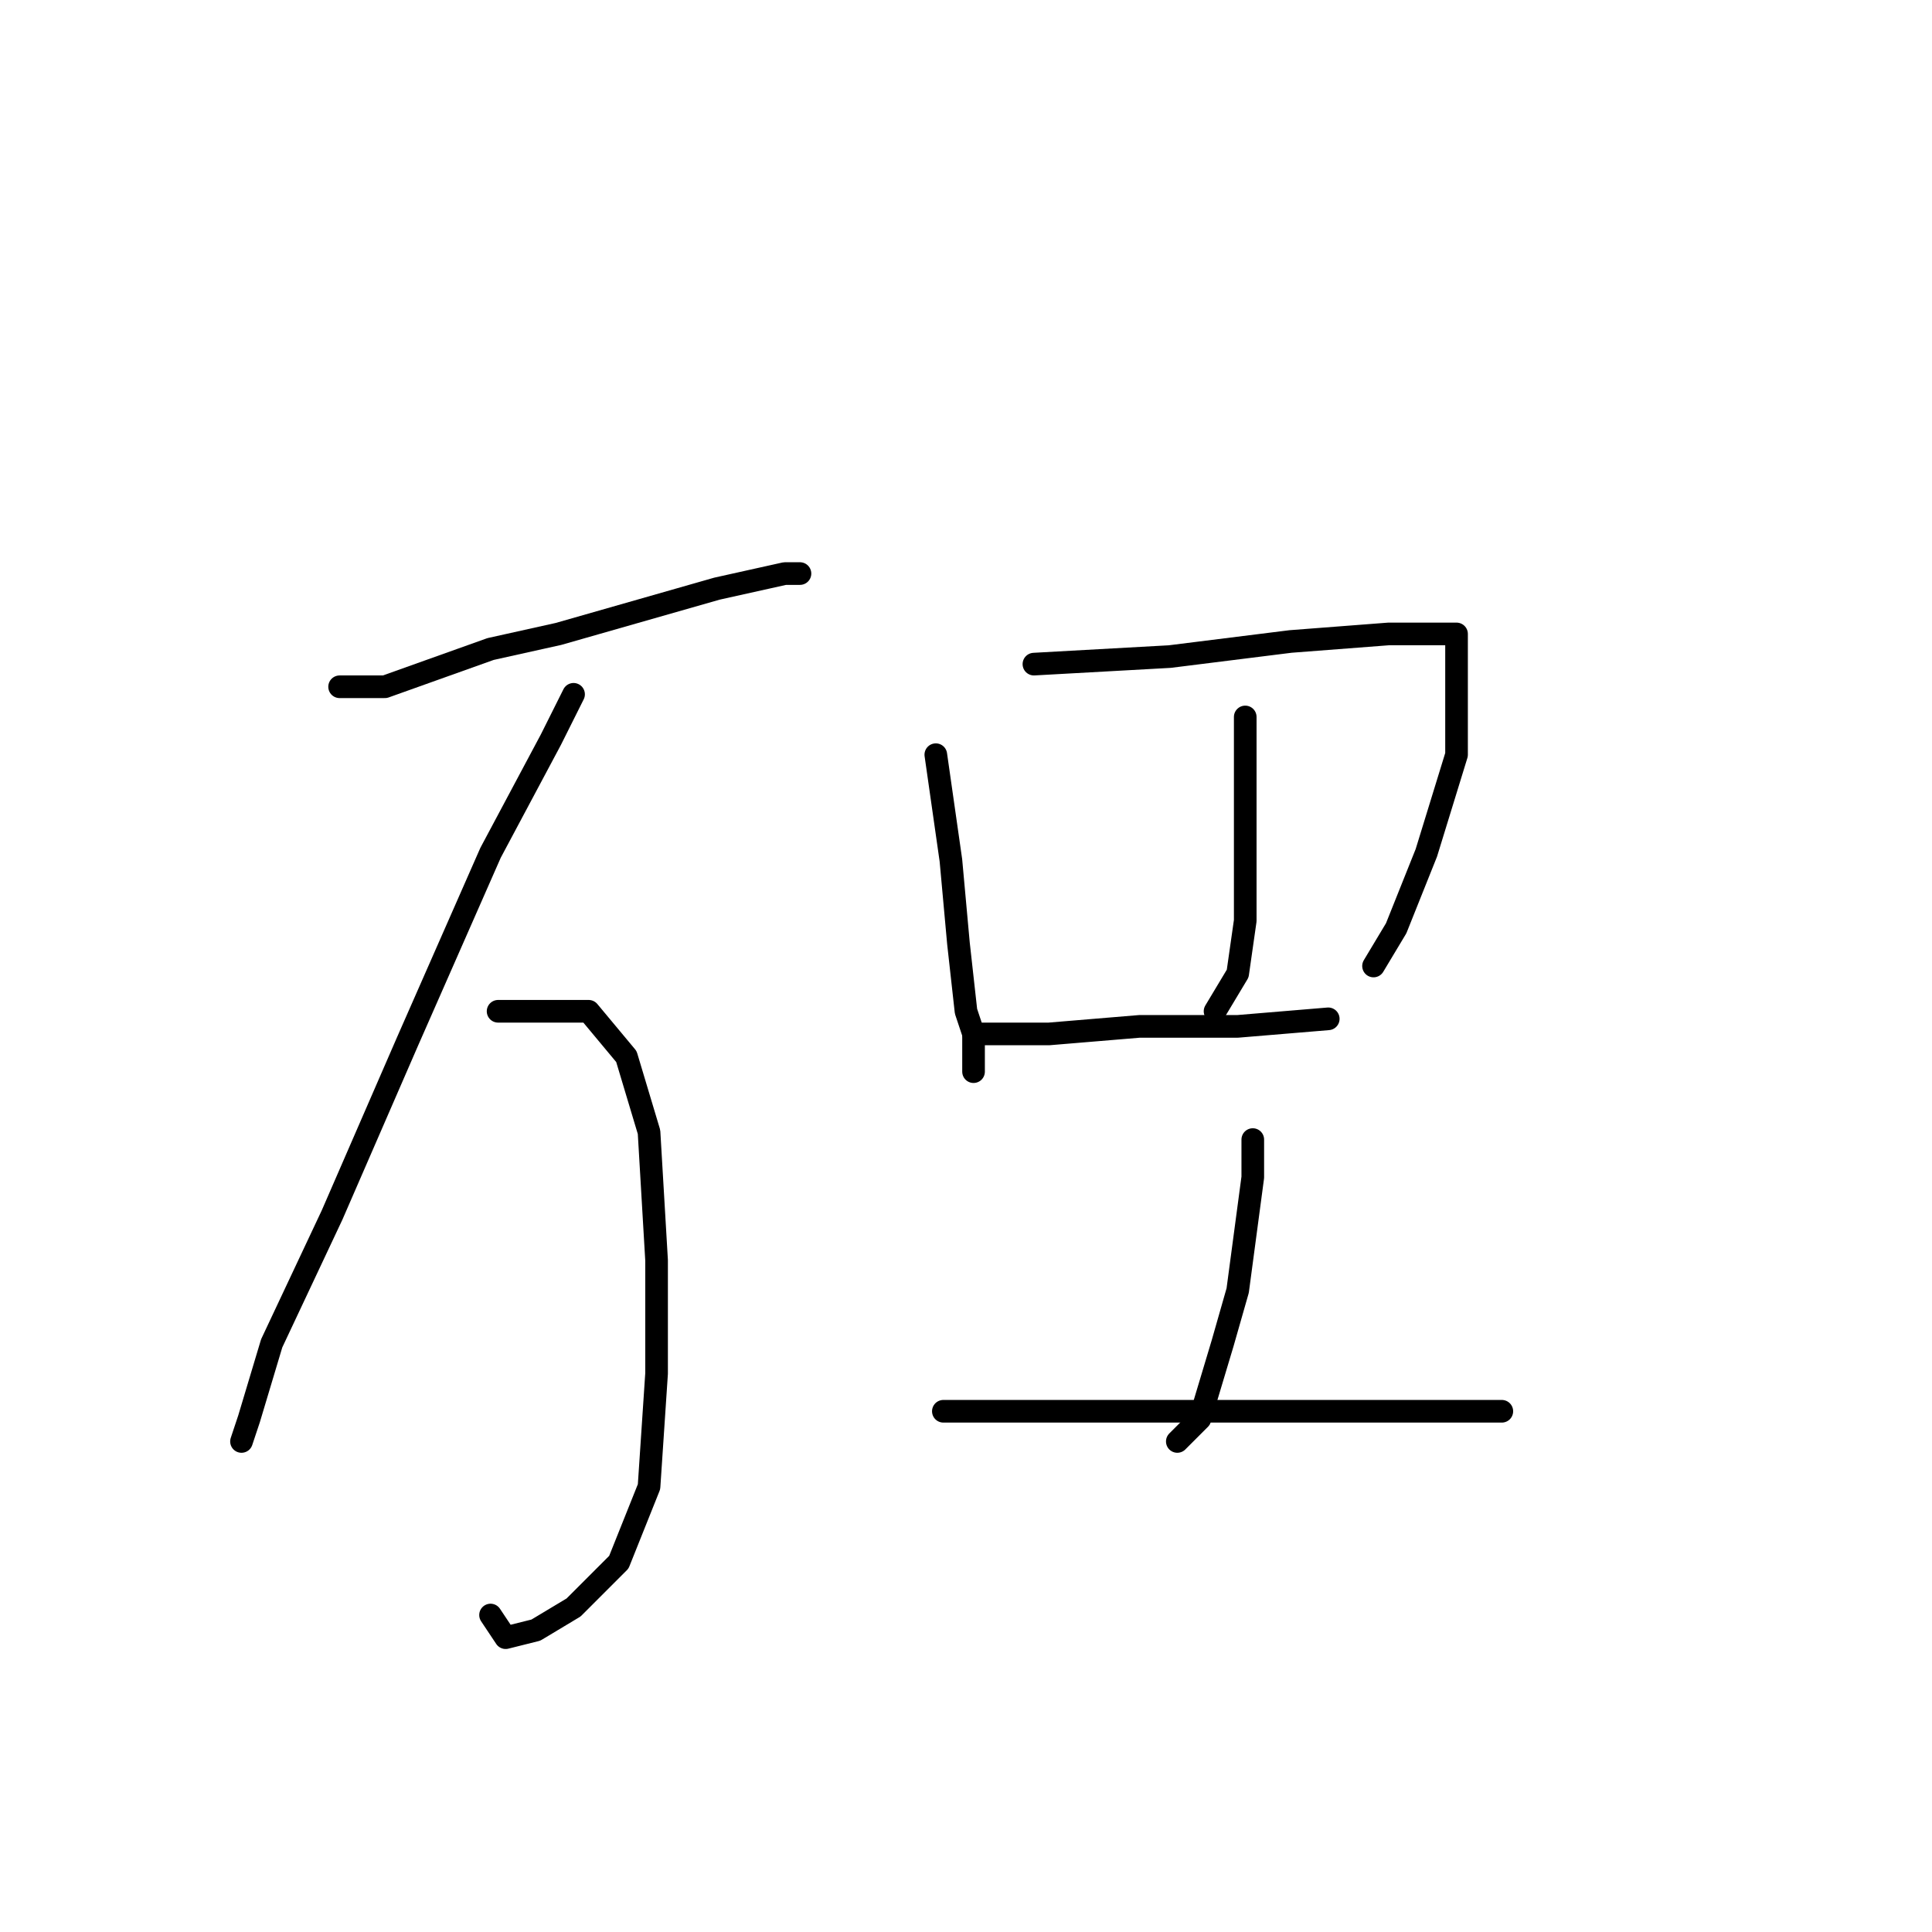 <?xml version="1.0" standalone="no"?>
    <svg width="256" height="256" xmlns="http://www.w3.org/2000/svg" version="1.1">
    <polyline stroke="black" stroke-width="3" stroke-linecap="round" fill="transparent" stroke-linejoin="round" points="45 91 51 91 65 86 74 84 95 78 104 76 106 76 106 76 " />
        <polyline stroke="black" stroke-width="3" stroke-linecap="round" fill="transparent" stroke-linejoin="round" points="76 92 73 98 65 113 54 138 44 161 36 178 33 188 32 191 32 191 " />
        <polyline stroke="black" stroke-width="3" stroke-linecap="round" fill="transparent" stroke-linejoin="round" points="66 134 72 134 78 134 83 140 86 150 87 167 87 182 86 197 82 207 76 213 71 216 67 217 65 214 65 214 " />
        <polyline stroke="black" stroke-width="3" stroke-linecap="round" fill="transparent" stroke-linejoin="round" points="124 100 126 114 127 125 128 134 129 137 129 141 129 142 129 142 " />
        <polyline stroke="black" stroke-width="3" stroke-linecap="round" fill="transparent" stroke-linejoin="round" points="137 88 155 87 171 85 184 84 190 84 193 84 193 88 193 100 189 113 185 123 182 128 182 128 " />
        <polyline stroke="black" stroke-width="3" stroke-linecap="round" fill="transparent" stroke-linejoin="round" points="165 95 165 109 165 118 165 122 164 129 161 134 161 134 " />
        <polyline stroke="black" stroke-width="3" stroke-linecap="round" fill="transparent" stroke-linejoin="round" points="129 137 139 137 151 136 164 136 176 135 176 135 " />
        <polyline stroke="black" stroke-width="3" stroke-linecap="round" fill="transparent" stroke-linejoin="round" points="166 151 166 156 164 171 162 178 159 188 156 191 156 191 " />
        <polyline stroke="black" stroke-width="3" stroke-linecap="round" fill="transparent" stroke-linejoin="round" points="125 187 138 187 152 187 166 187 179 187 193 187 199 187 199 187 " />
        </svg>